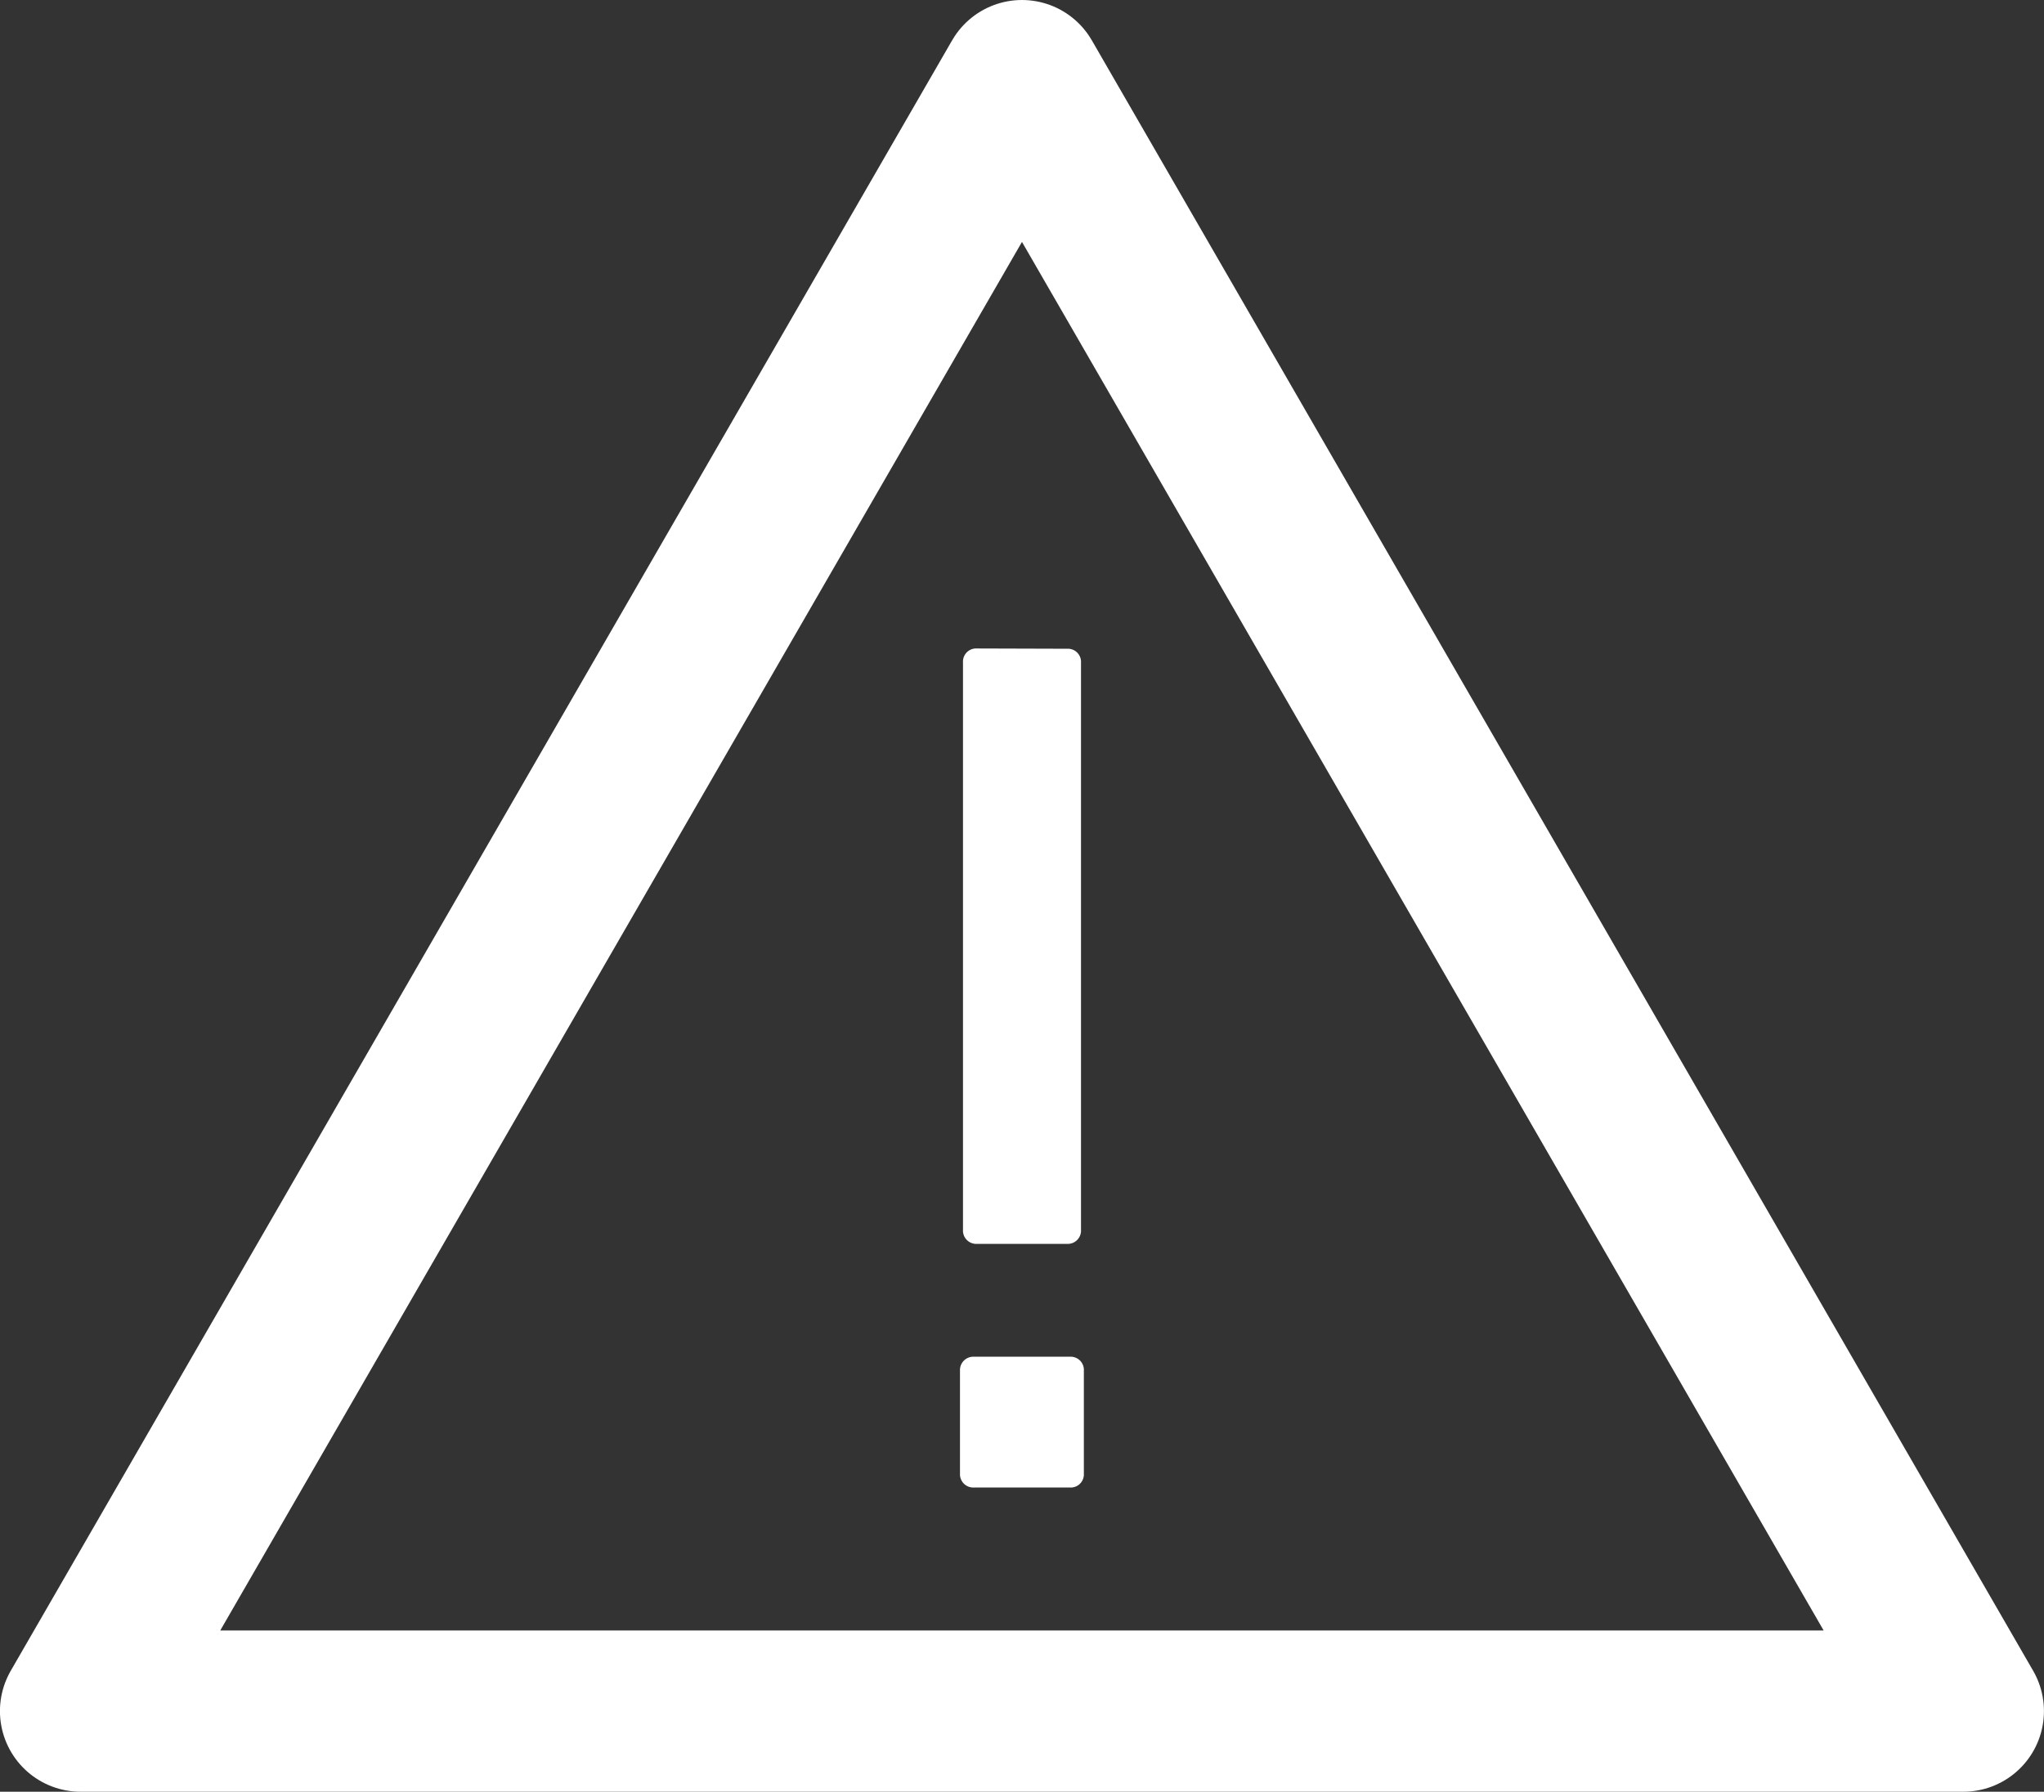 <?xml version="1.0" encoding="UTF-8"?>
<svg xmlns="http://www.w3.org/2000/svg" width="38.019" height="33.33" viewBox="0 0 38.019 33.33"><rect x="0" y="0" width="38.019" height="33.33" fill="#333333" stroke="none"/><defs><style>.a{fill:none;stroke:#fff;stroke-linecap:round;stroke-linejoin:round;stroke-miterlimit:10;stroke-width:3px;}.b{fill:#fff;}</style></defs><g transform="translate(0.699 -2.043)"><path class="a" d="M.8,33.873,18.31,3.543l17.509,30.33Zm0,0" transform="translate(0 0)"/><path class="b" d="M20.78,28.3a.246.246,0,0,1,.26.264v1.909a.245.245,0,0,1-.26.26H19a.248.248,0,0,1-.264-.26V28.559A.249.249,0,0,1,19,28.3Zm-.053-13.17a.245.245,0,0,1,.26.26V25.937a.248.248,0,0,1-.26.264H19.052a.248.248,0,0,1-.26-.264V15.385a.245.245,0,0,1,.26-.26Zm0,0" transform="translate(-1.579 -1.019)"/></g></svg>